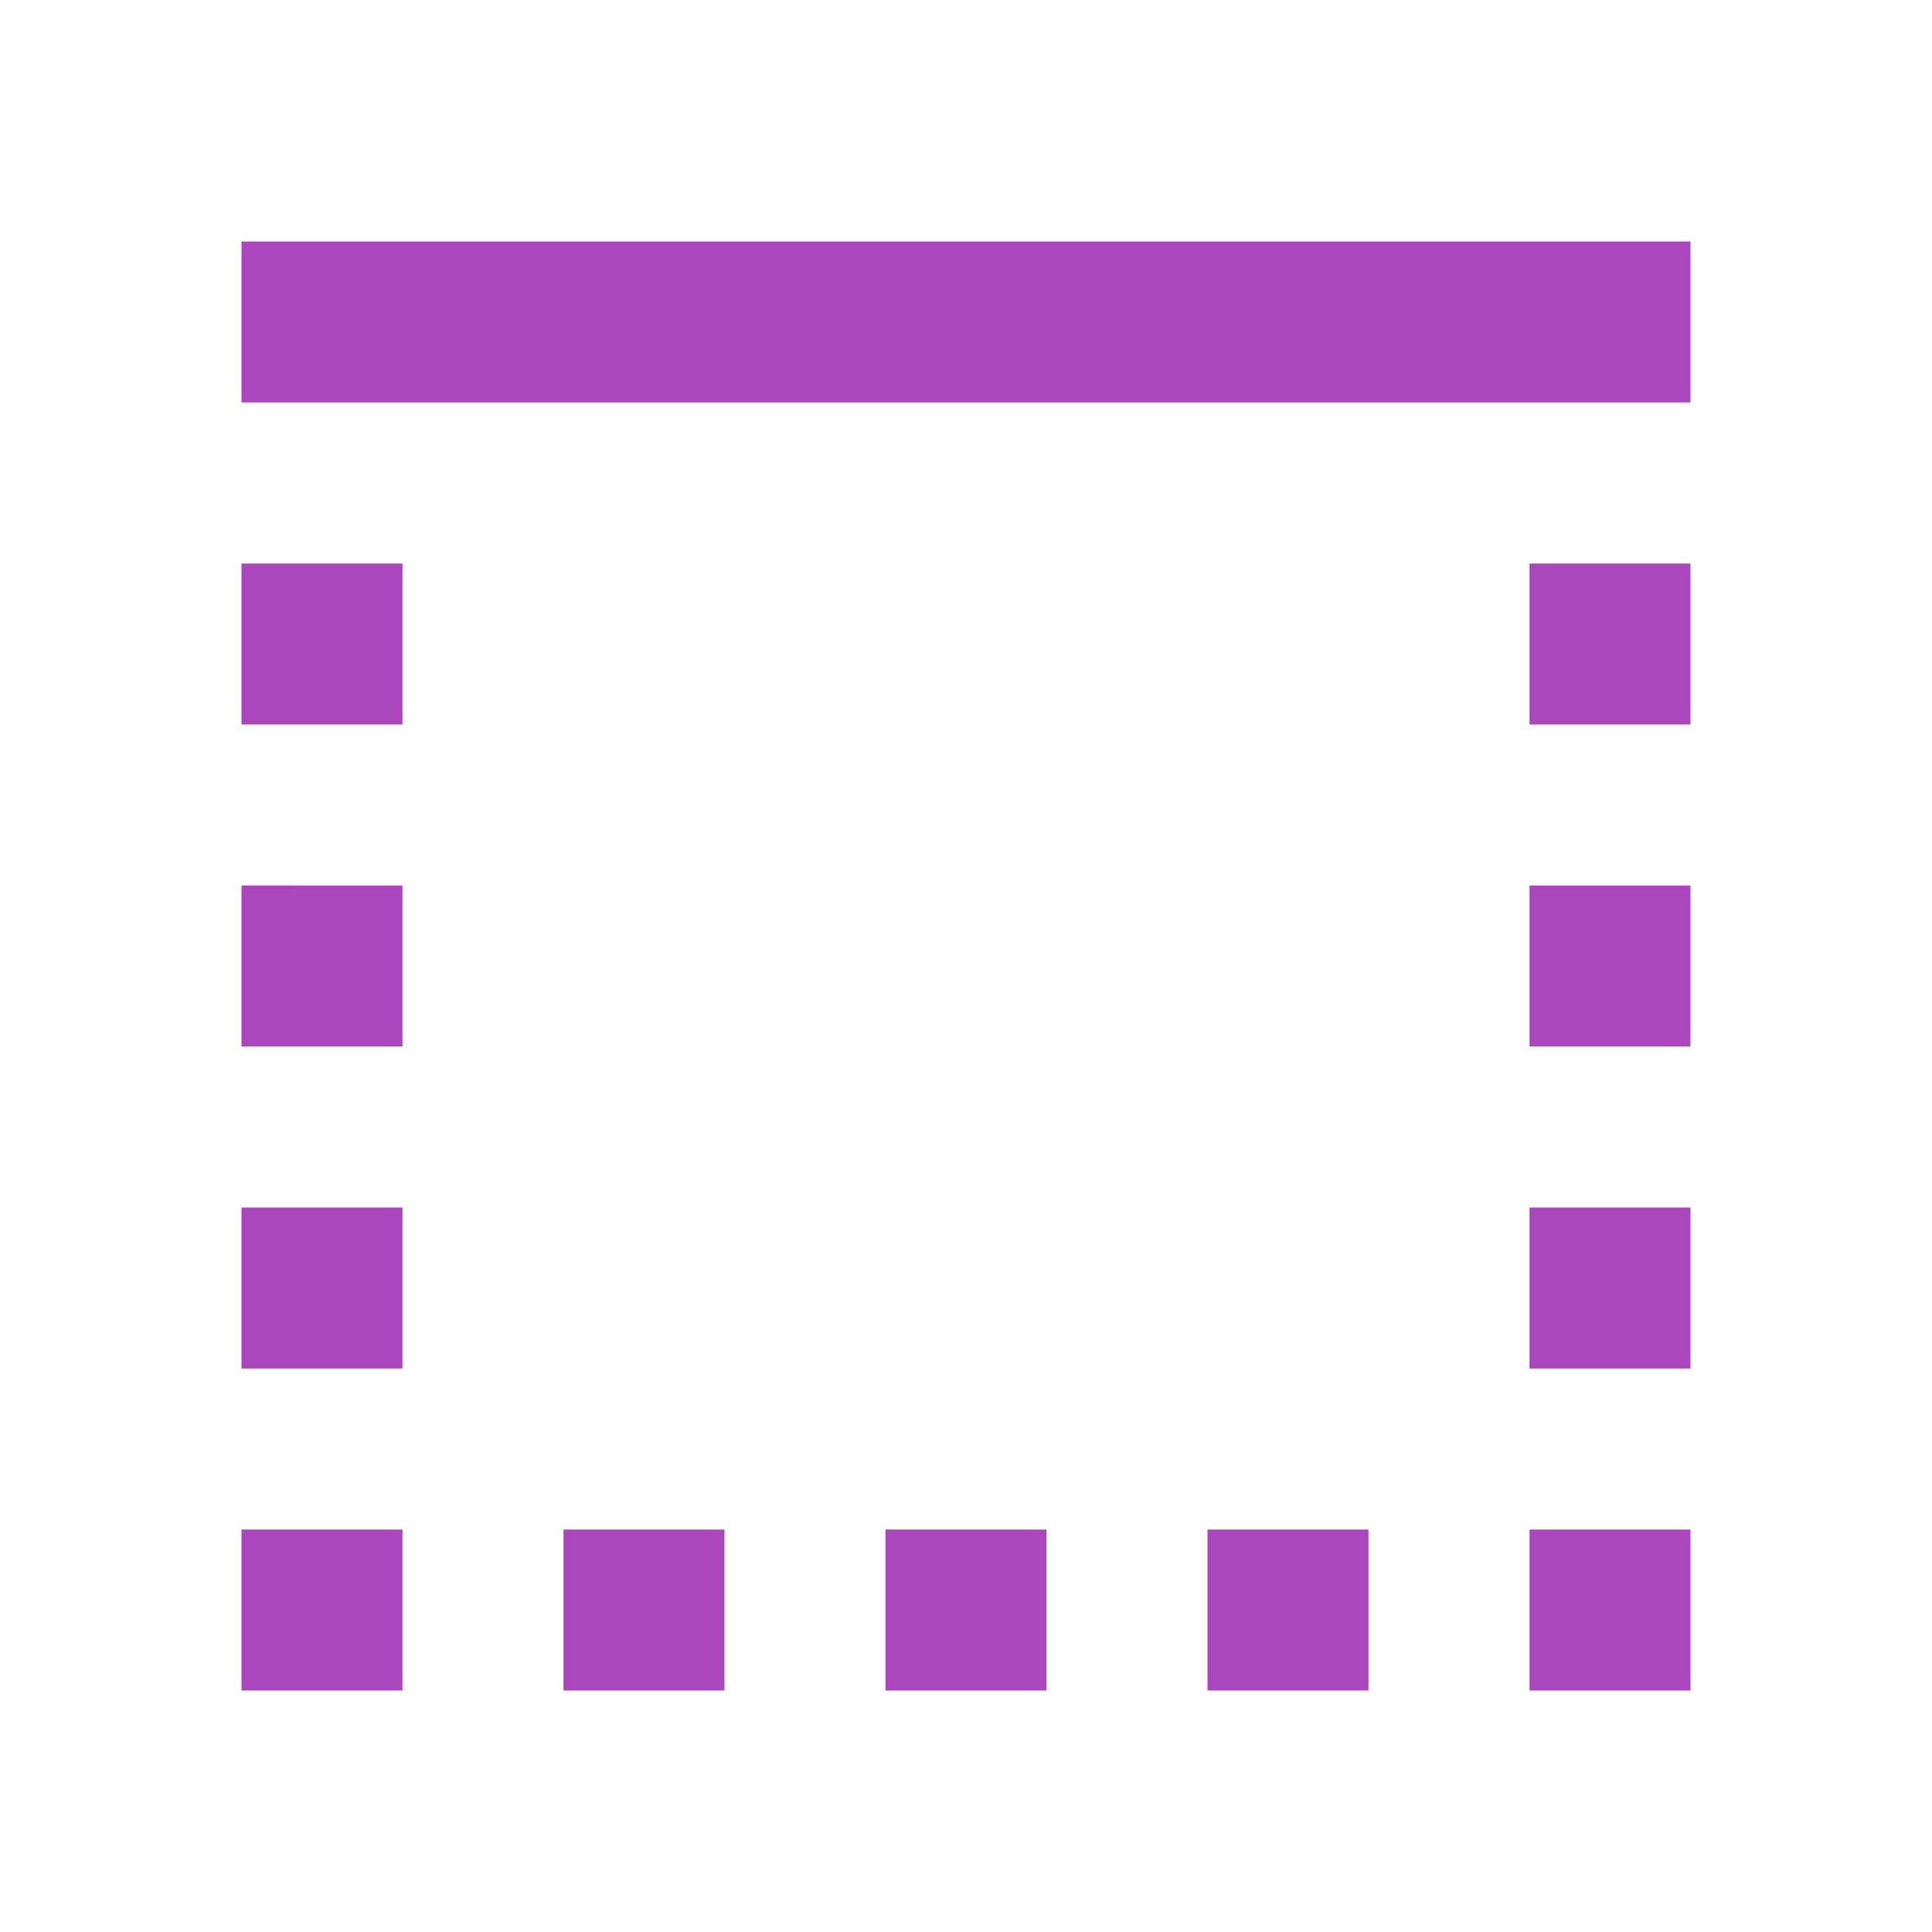 <svg xmlns="http://www.w3.org/2000/svg" width="16" height="16" fill="#AB47BC" data-big="true" viewBox="0 0 24 24"><path d="M19 21h2v-2h-2m-4 2h2v-2h-2m4-2h2v-2h-2M3 5h18V3H3m16 10h2v-2h-2m0-2h2V7h-2M3 9h2V7H3m0 6h2v-2H3m0 10h2v-2H3m0-2h2v-2H3m8 6h2v-2h-2m-4 2h2v-2H7z"/></svg>
